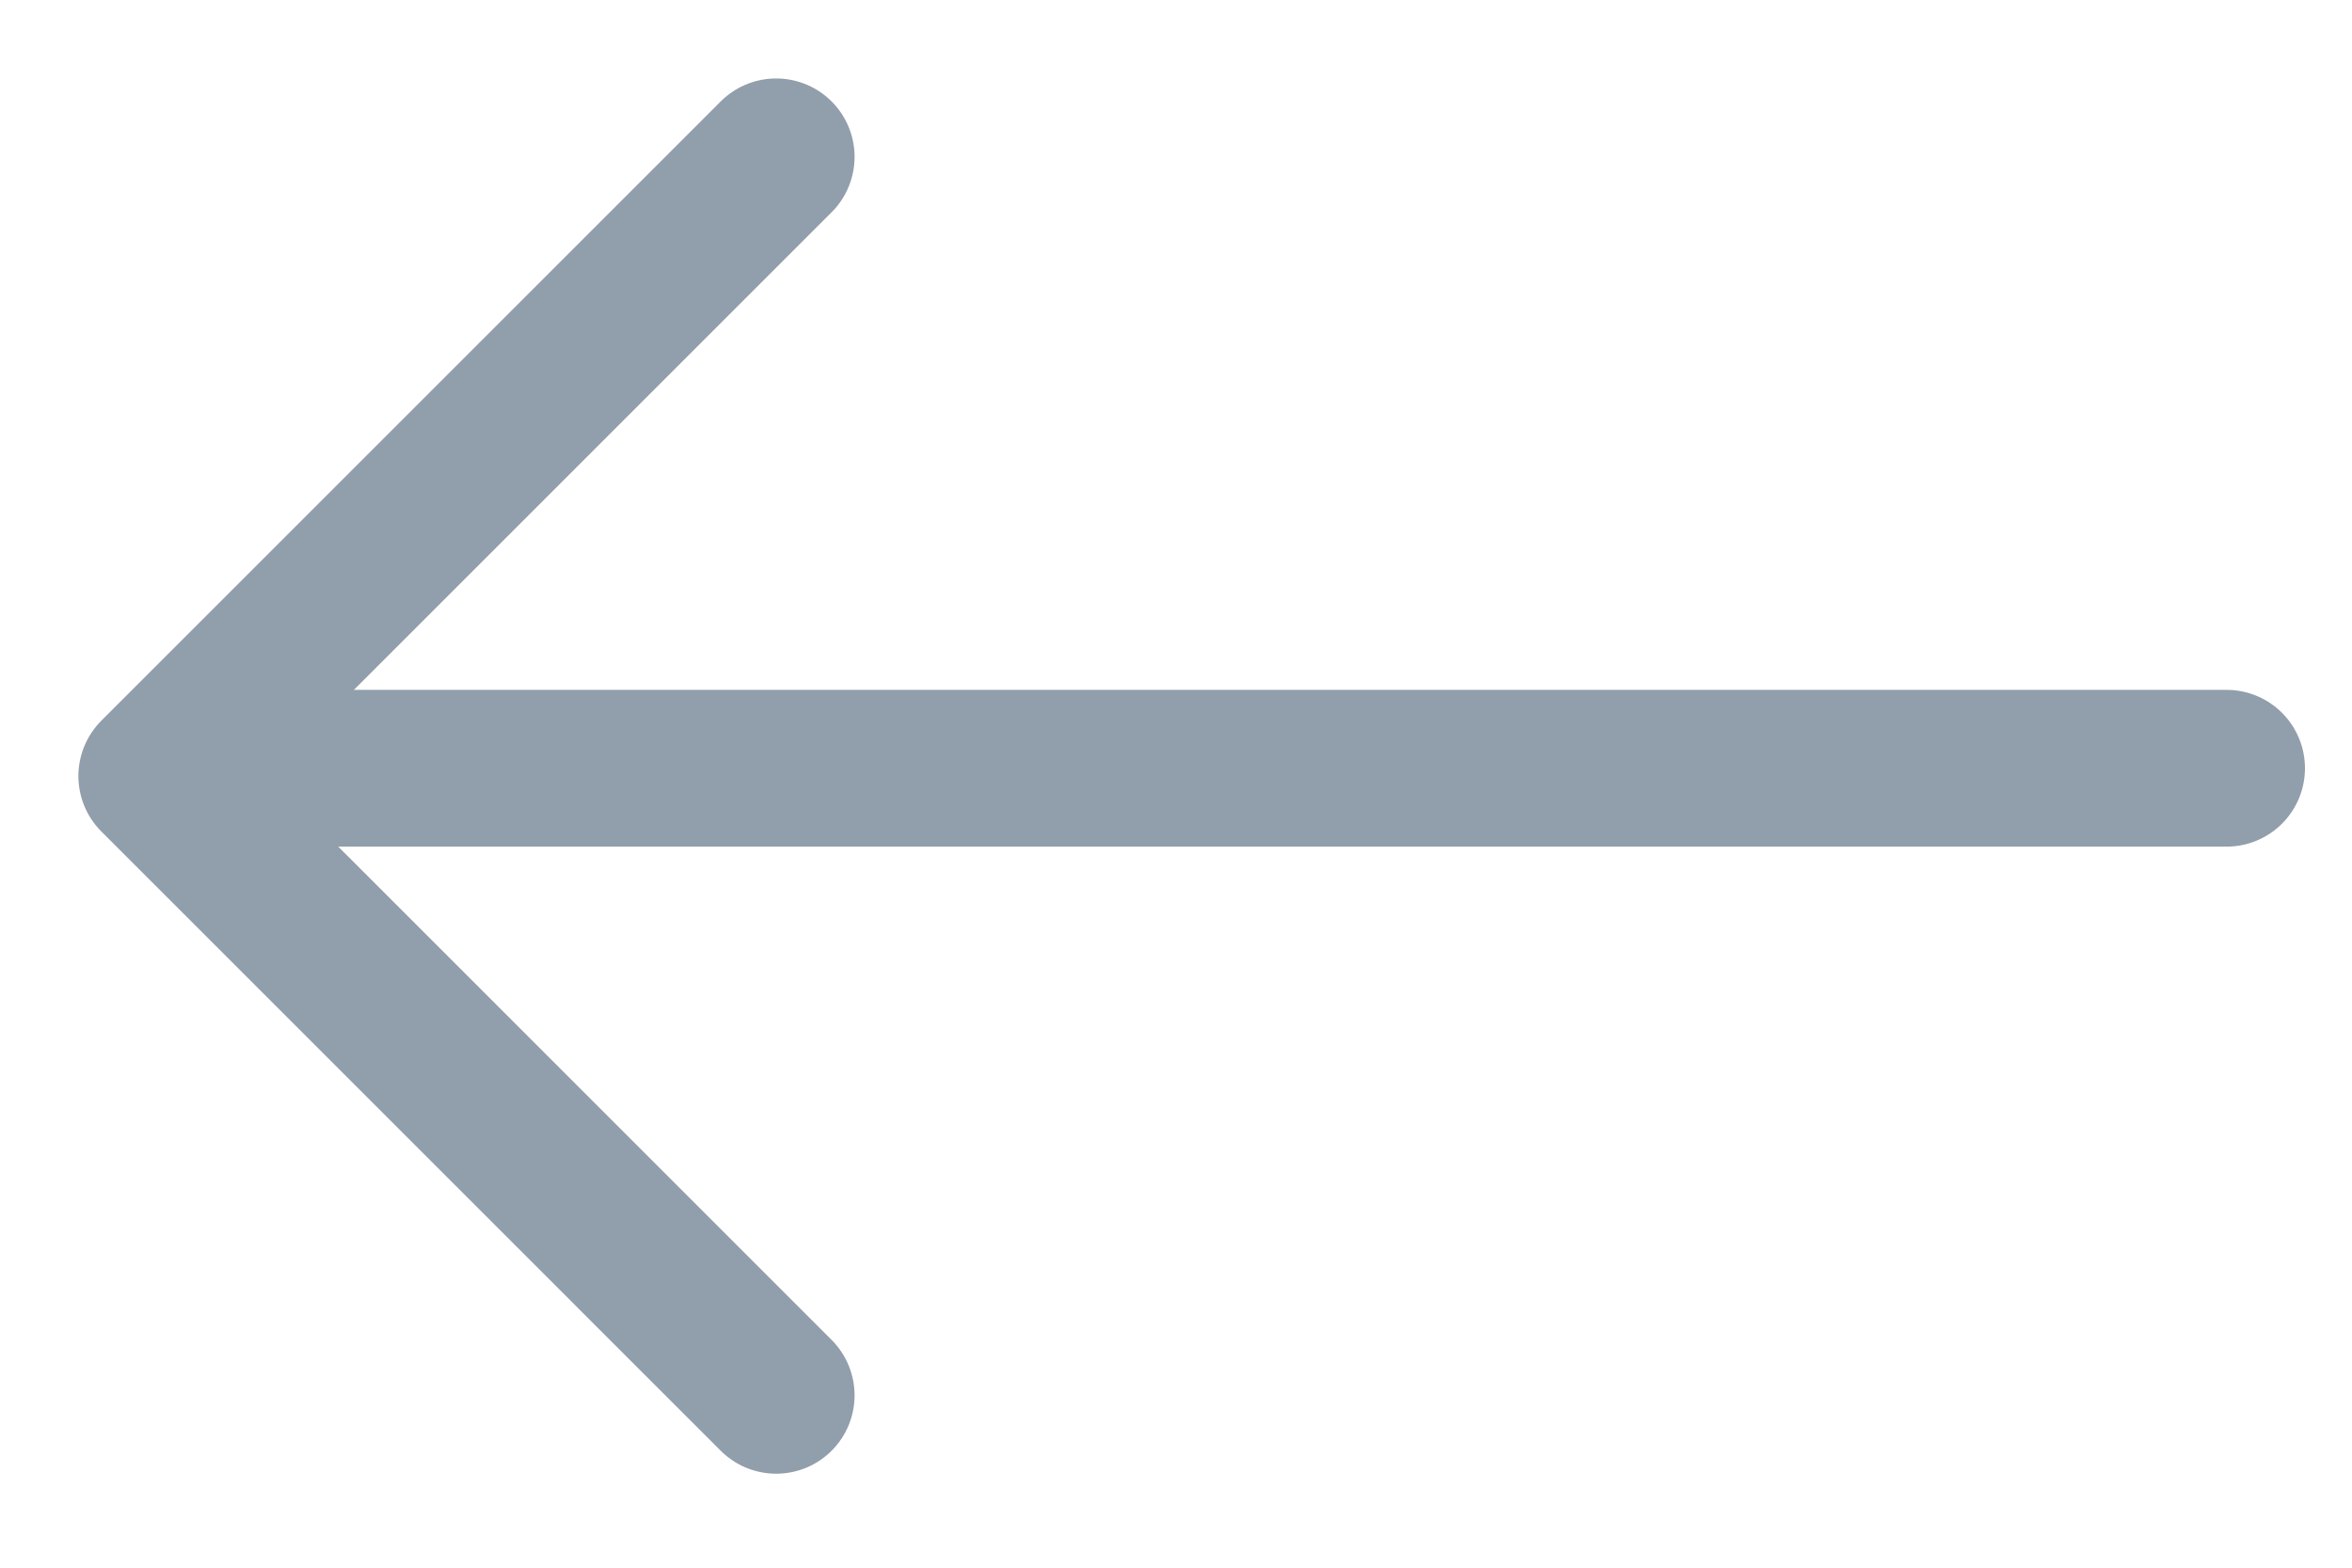 <svg width="30" height="20" viewBox="0 0 30 20" fill="none" xmlns="http://www.w3.org/2000/svg">
<path d="M9.9 17.801L2 9.901L9.9 2.001" stroke="#919EAB" stroke-width="2" stroke-linecap="round" stroke-linejoin="round"/>
<path d="M3.4 9.801L28.4 9.801" stroke="#919EAB" stroke-width="2" stroke-linecap="round"/>
</svg>
